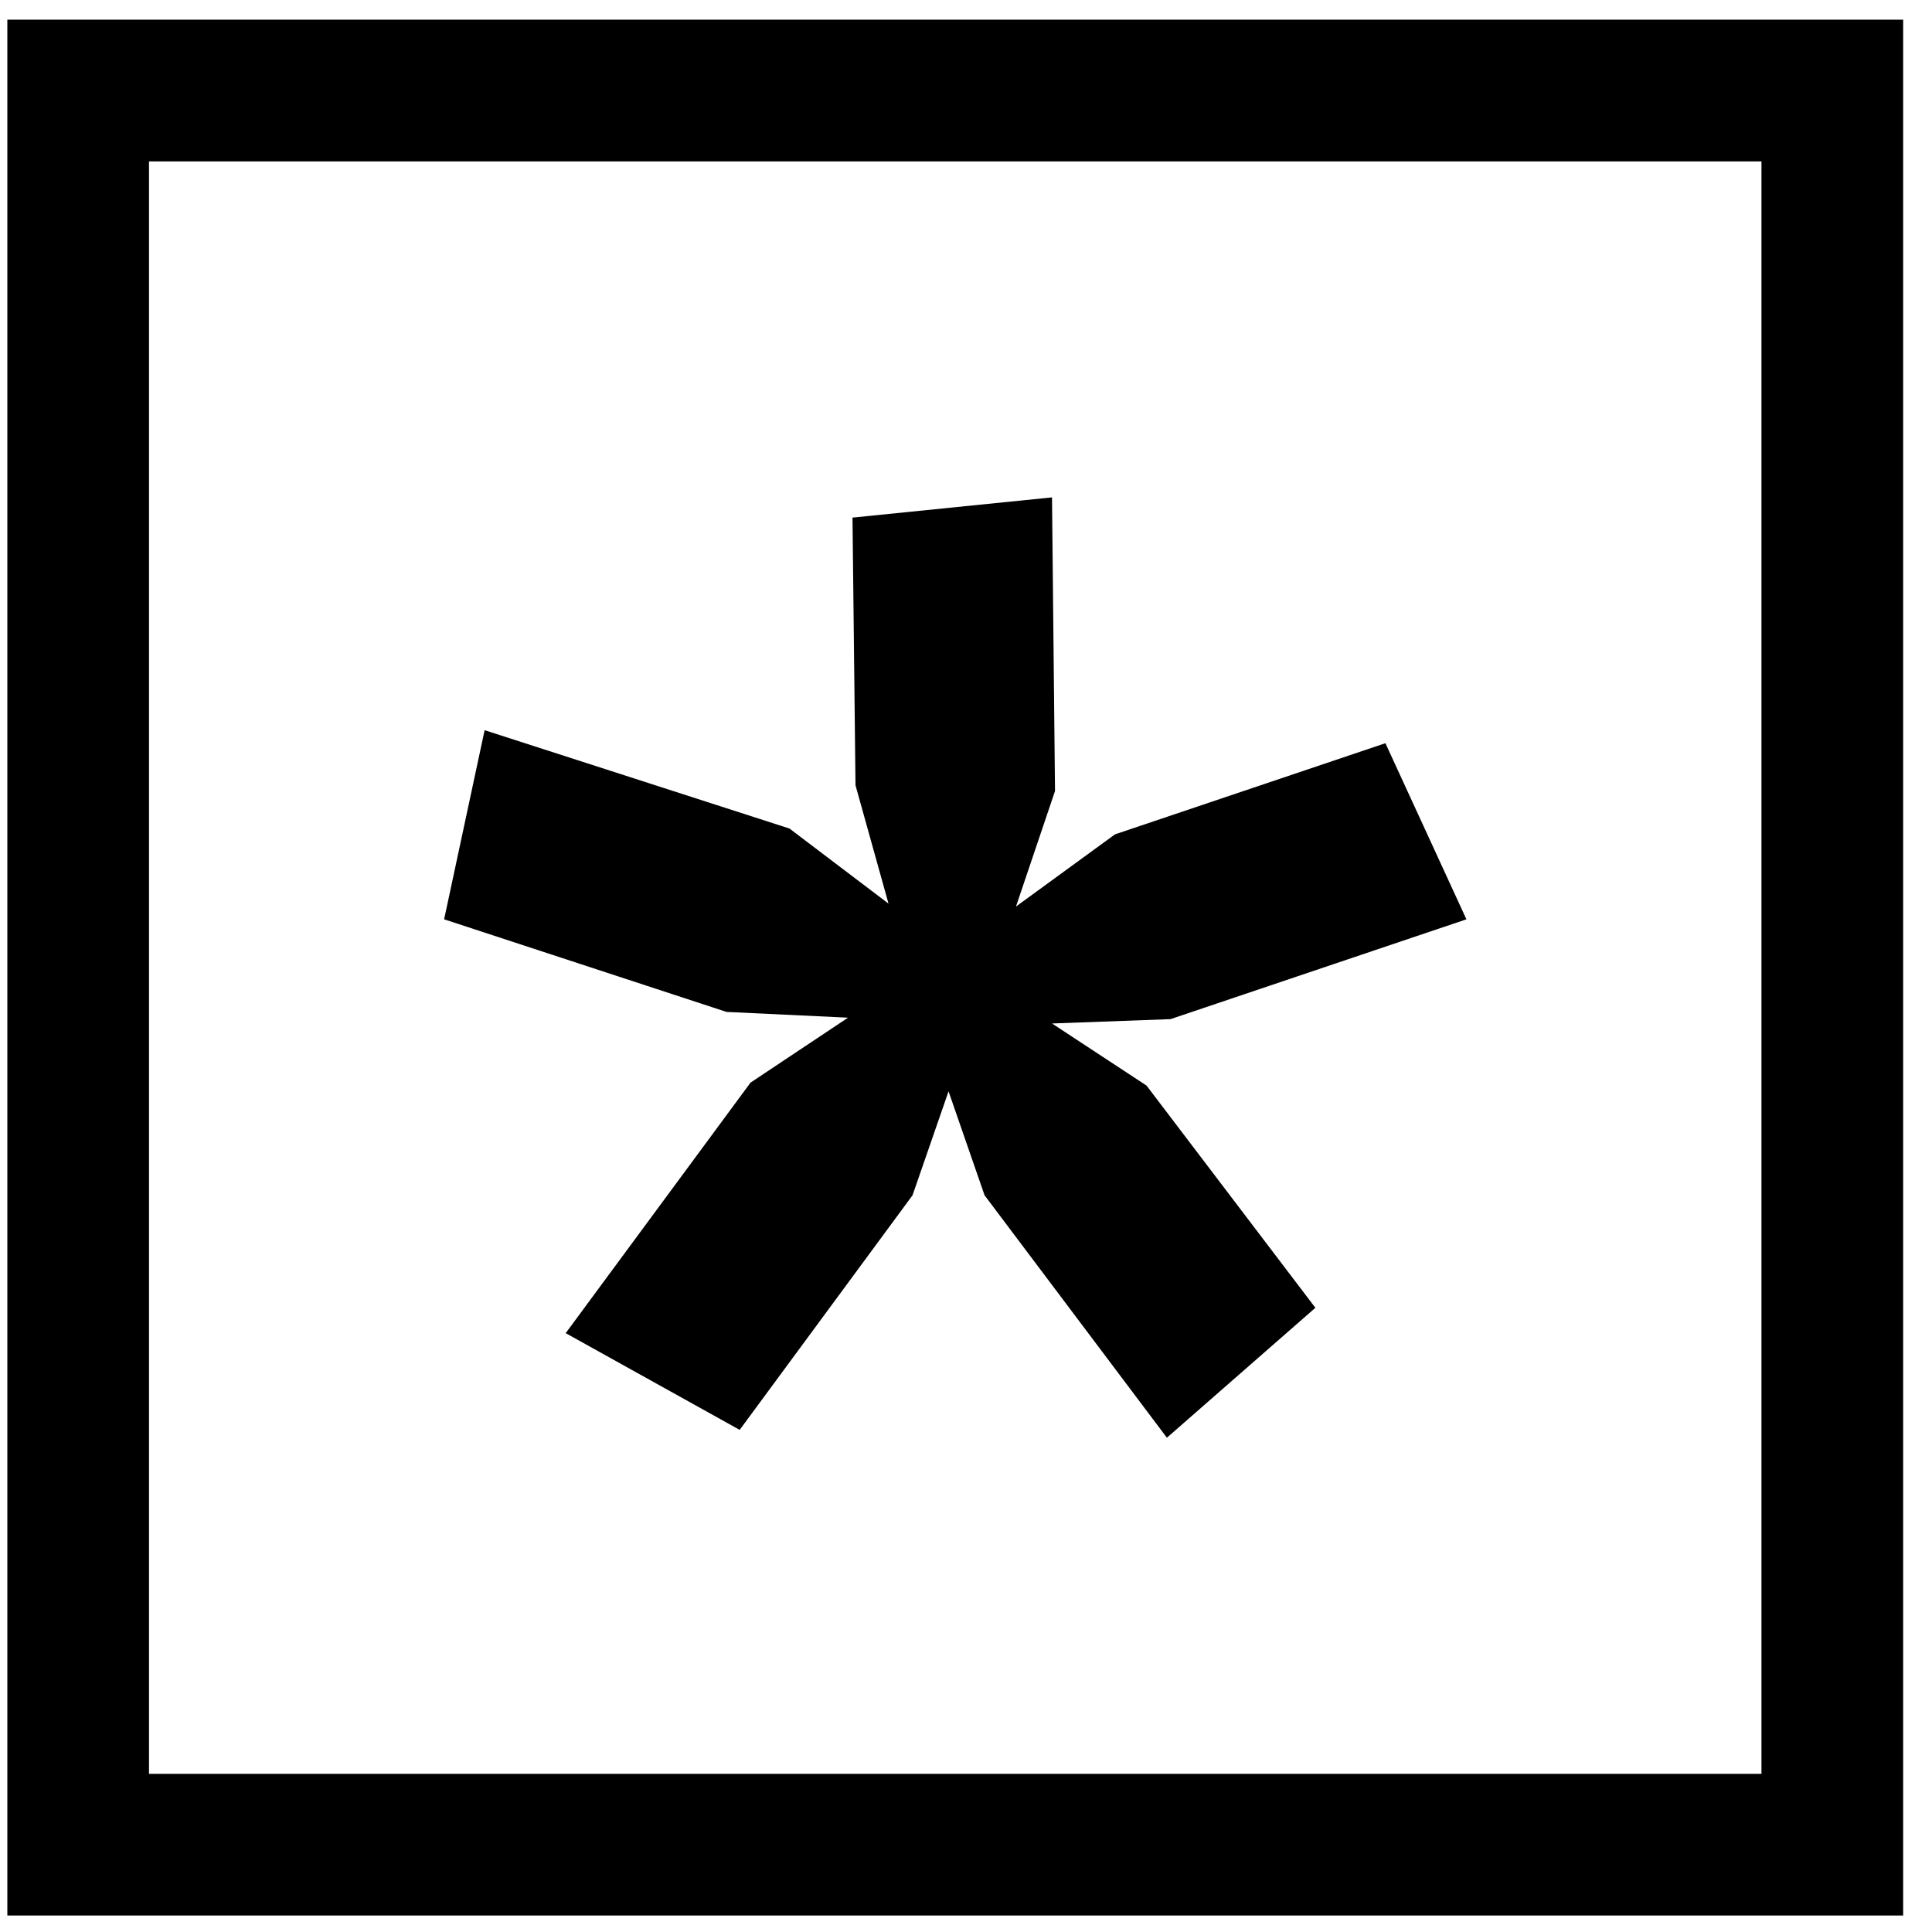 <svg fill="none" height="56" viewBox="0 0 56 56" width="56" xmlns="http://www.w3.org/2000/svg"><path clip-rule="evenodd" d="m55.164.571h-54.951v54.951h54.951zm-50.845 50.845v-46.738h46.738v46.738zm28.914-19.95 4.894 6.441-4.304 3.766-5.285-7.027-1.044-3.013-1.044 3.013-5.01 6.8-5.043-2.804 5.357-7.261 2.826-1.883-3.522-.167-8.185-2.684 1.174-5.482 8.837 2.851 2.87 2.176-.957-3.431-.087-7.758 5.783-.586.087 8.511-1.131 3.348 2.87-2.092 7.838-2.642 2.348 5.105-8.577 2.893-3.435.126z" fill="#000" fill-rule="evenodd"/></svg>